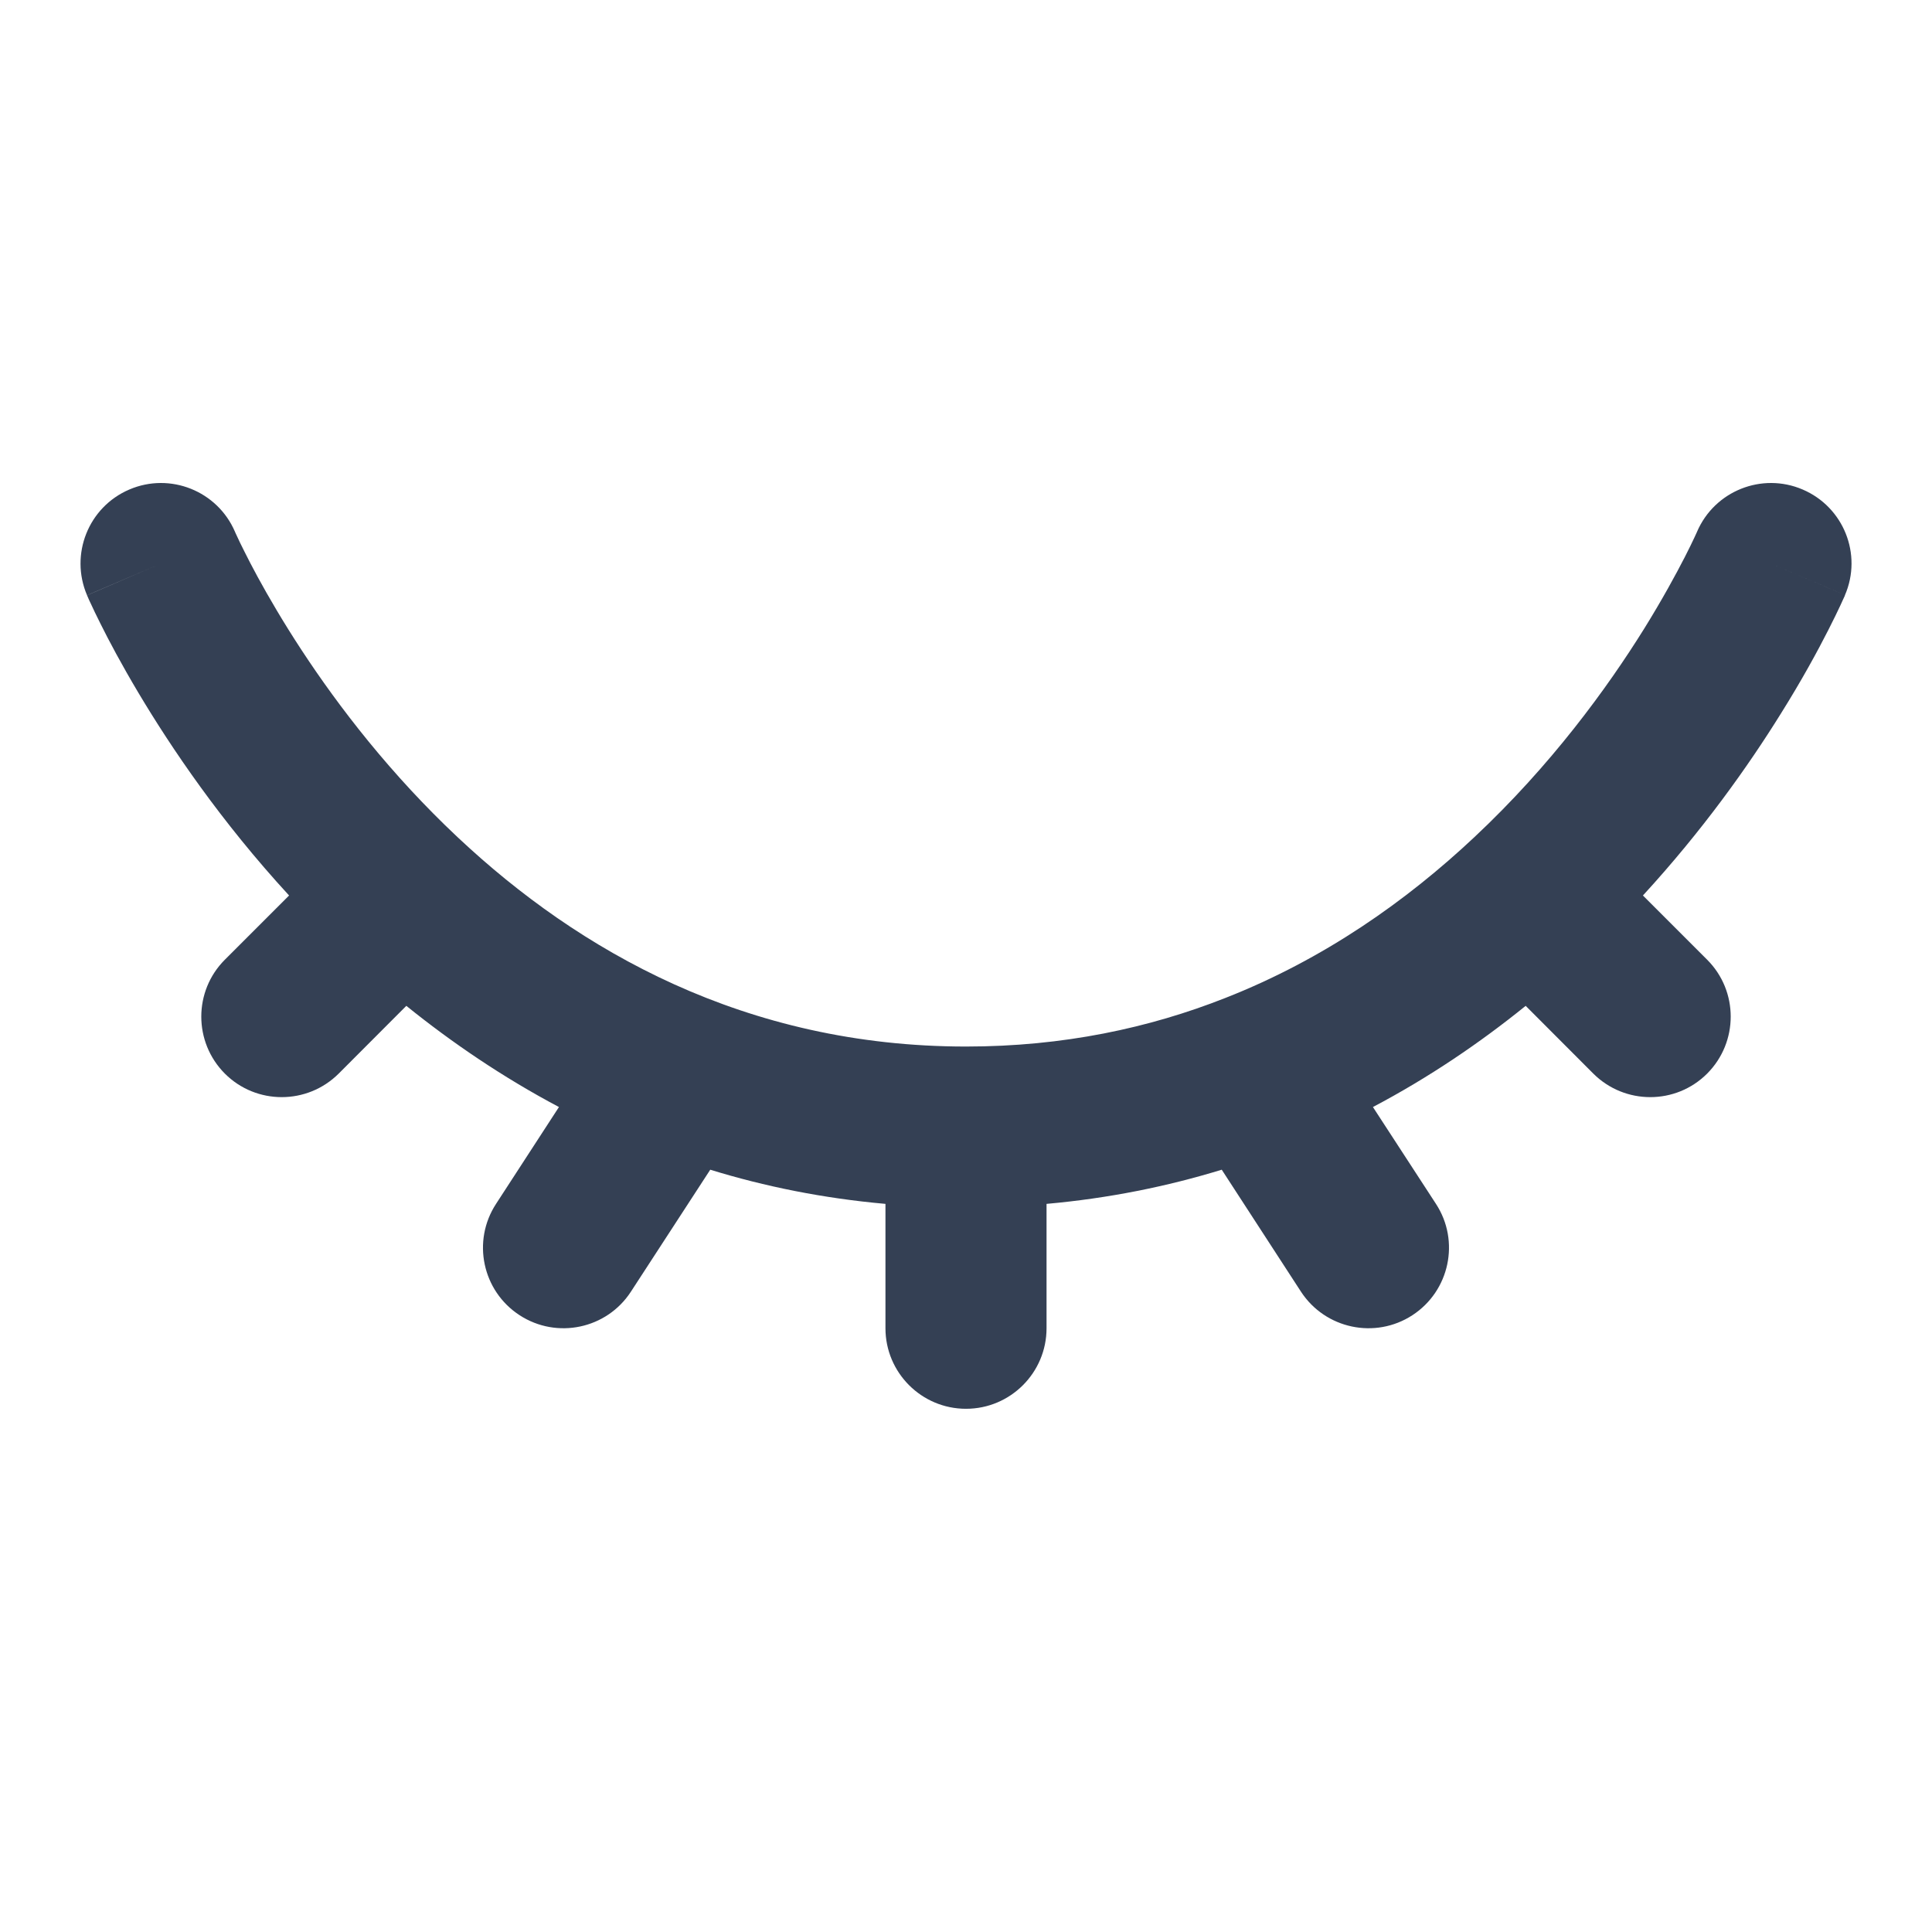 <svg width="16" height="16" viewBox="0 0 16 16" fill="none" xmlns="http://www.w3.org/2000/svg">
<path fill-rule="evenodd" clip-rule="evenodd" d="M1.071 4.054C1.409 3.909 1.801 4.066 1.946 4.404L1.333 4.667C1.946 4.404 1.946 4.404 1.946 4.404L1.946 4.403C1.946 4.403 1.946 4.403 1.946 4.403L1.948 4.409C1.951 4.415 1.956 4.425 1.962 4.439C1.975 4.468 1.996 4.512 2.025 4.569C2.082 4.684 2.171 4.852 2.292 5.055C2.534 5.462 2.903 6.005 3.405 6.546C3.524 6.674 3.649 6.801 3.781 6.925C3.787 6.93 3.792 6.935 3.798 6.941C4.787 7.868 6.168 8.667 8 8.667C8.806 8.667 9.519 8.513 10.147 8.265C10.965 7.944 11.65 7.459 12.21 6.933C12.844 6.339 13.309 5.7 13.616 5.207C13.768 4.962 13.88 4.755 13.953 4.613C13.99 4.541 14.016 4.486 14.033 4.45C14.041 4.432 14.047 4.419 14.051 4.411L14.054 4.404C14.199 4.066 14.591 3.909 14.929 4.054C15.268 4.199 15.425 4.591 15.279 4.929L14.667 4.667C15.279 4.929 15.28 4.929 15.279 4.929L15.278 4.933L15.276 4.938L15.268 4.955C15.262 4.969 15.253 4.989 15.241 5.014C15.218 5.063 15.185 5.132 15.141 5.218C15.053 5.391 14.923 5.631 14.747 5.912C14.479 6.343 14.101 6.877 13.606 7.416L14.138 7.948C14.398 8.208 14.398 8.63 14.138 8.891C13.878 9.151 13.456 9.151 13.195 8.891L12.635 8.33C12.259 8.634 11.838 8.921 11.37 9.168L11.892 9.97C12.093 10.278 12.005 10.691 11.697 10.892C11.388 11.093 10.975 11.005 10.774 10.697L10.118 9.687C9.665 9.826 9.181 9.924 8.667 9.97V11C8.667 11.368 8.368 11.667 8 11.667C7.632 11.667 7.333 11.368 7.333 11V9.97C6.817 9.924 6.333 9.826 5.882 9.687L5.225 10.697C5.025 11.005 4.612 11.093 4.303 10.892C3.994 10.691 3.907 10.278 4.108 9.97L4.629 9.168C4.163 8.921 3.742 8.634 3.365 8.33L2.805 8.891C2.544 9.151 2.122 9.151 1.862 8.891C1.602 8.63 1.602 8.208 1.862 7.948L2.394 7.416C1.83 6.803 1.419 6.195 1.146 5.737C1.006 5.502 0.902 5.306 0.832 5.165C0.797 5.095 0.77 5.039 0.752 4.999C0.742 4.979 0.735 4.963 0.73 4.951L0.724 4.937L0.722 4.932L0.721 4.93L0.721 4.93C0.721 4.929 0.721 4.929 1.333 4.667L0.721 4.93C0.576 4.591 0.732 4.199 1.071 4.054Z" fill="#344054"/>
</svg>
